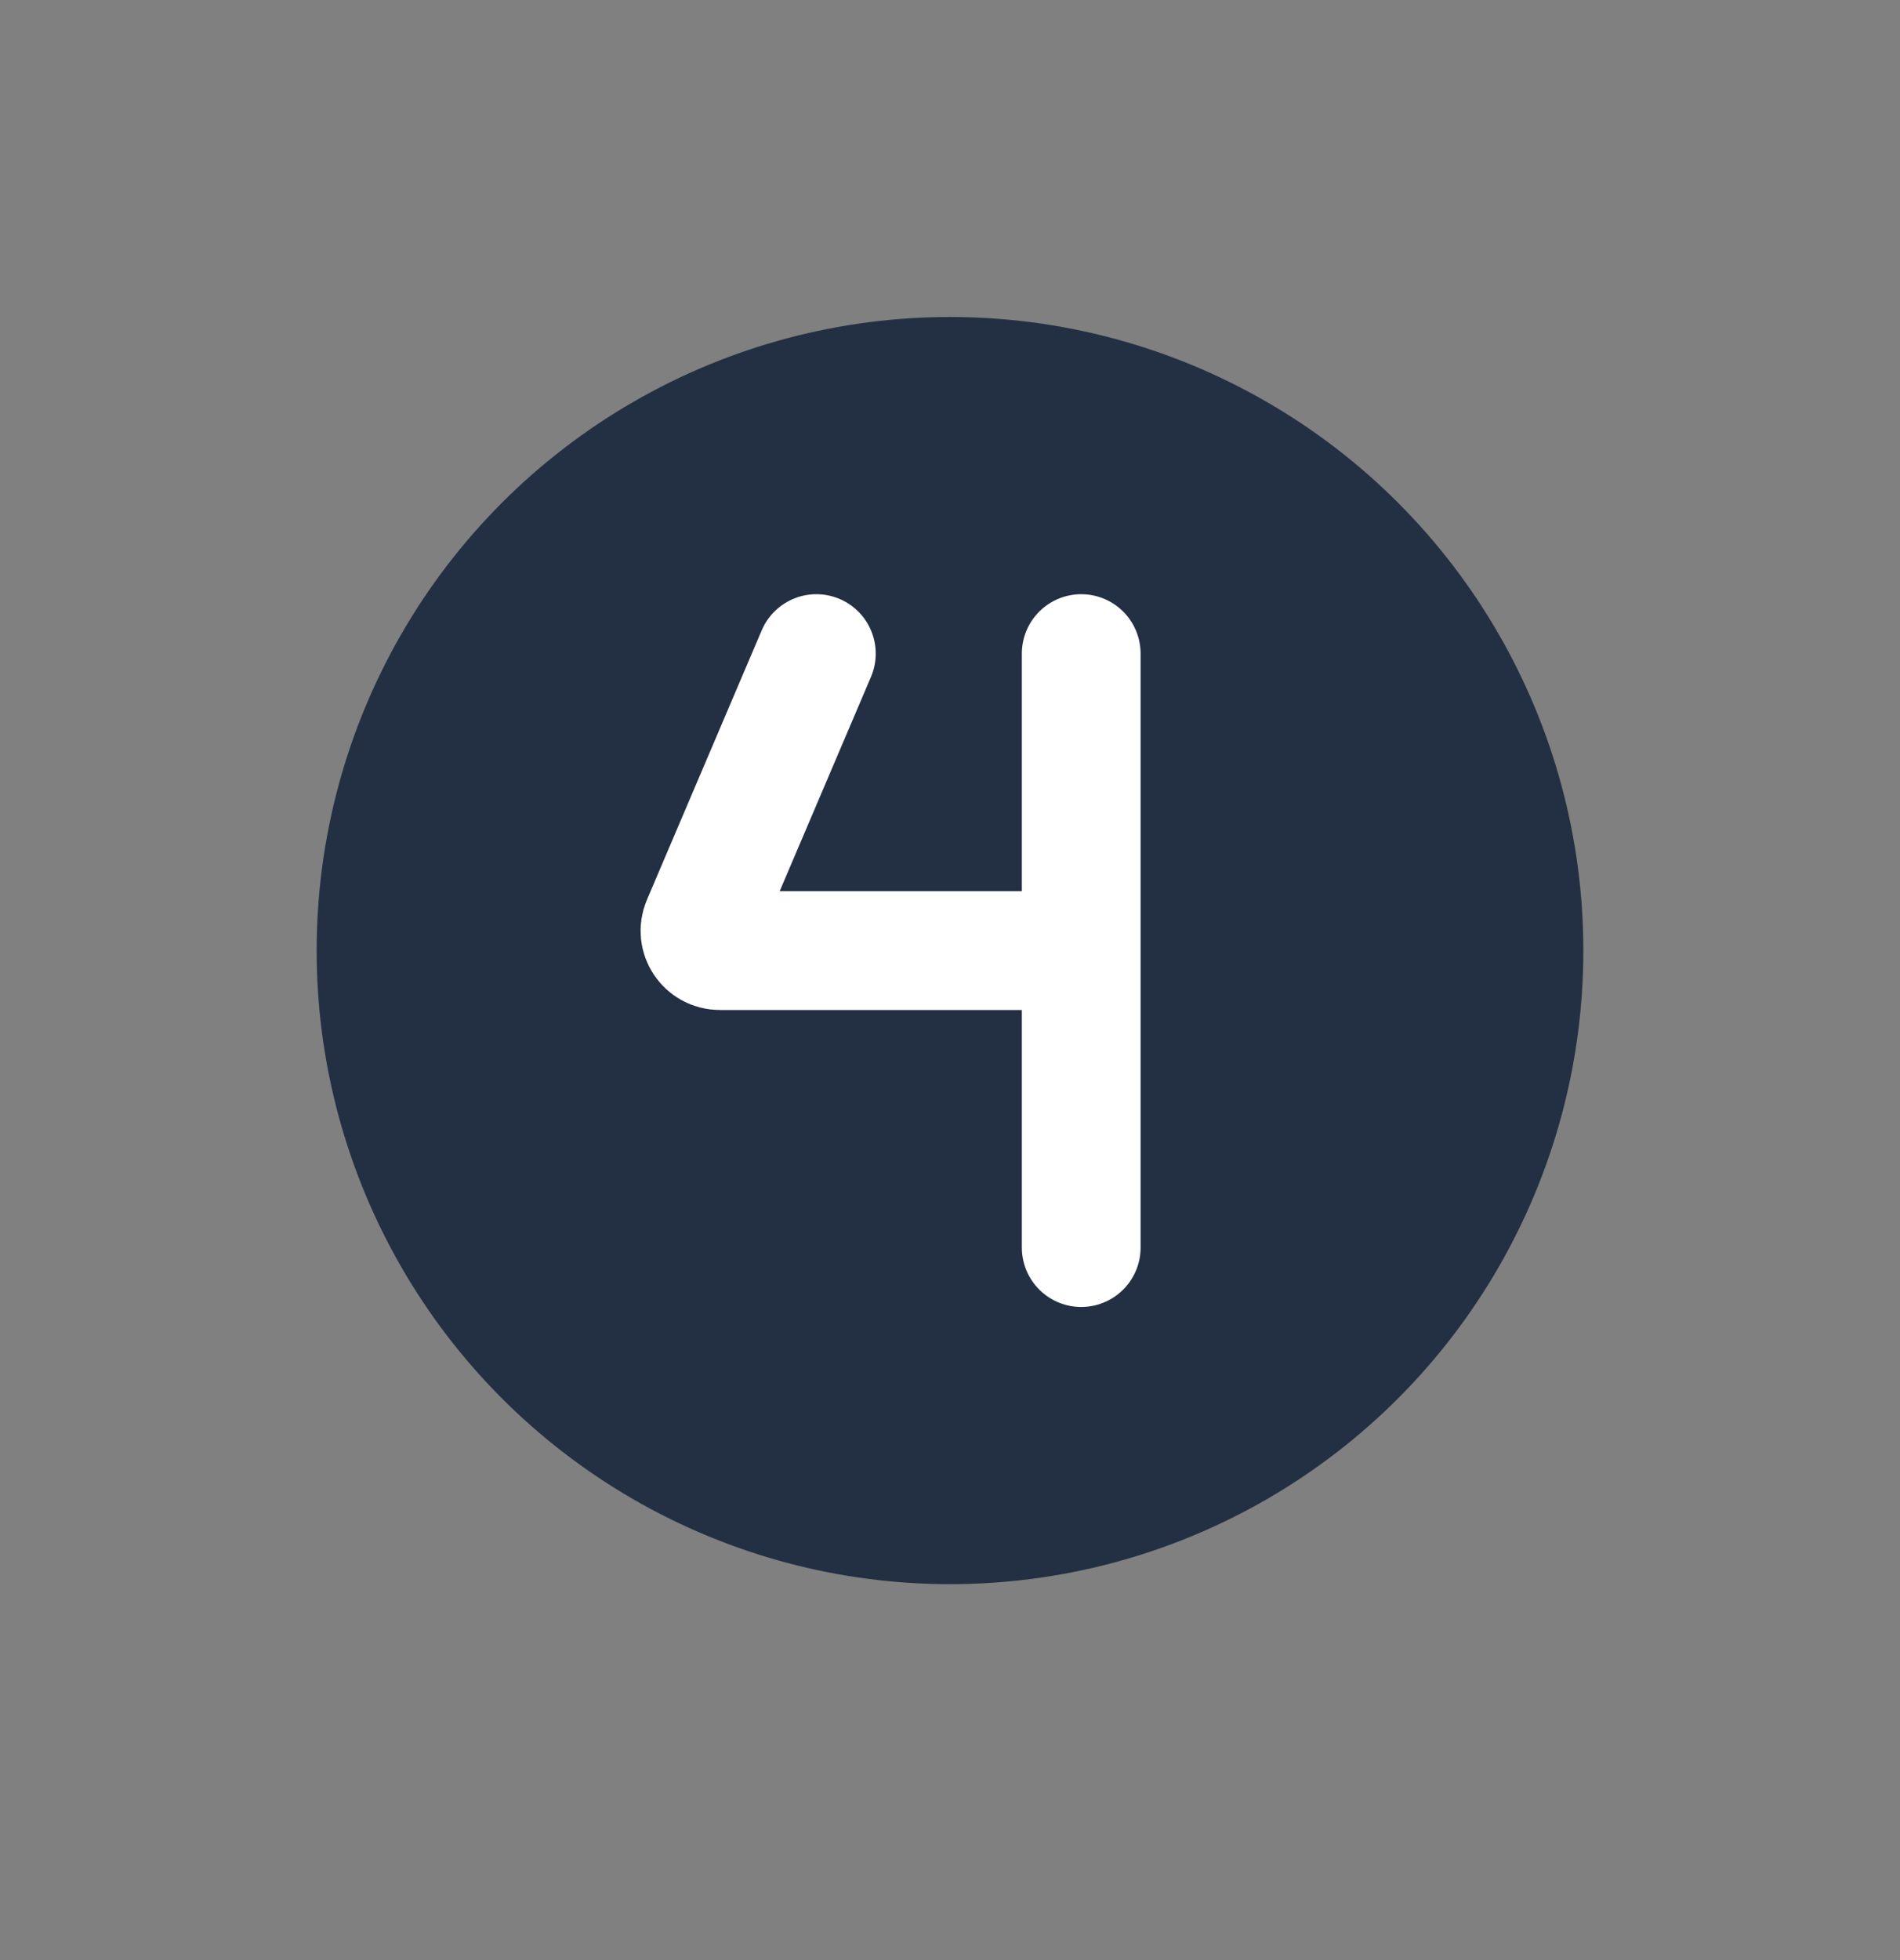 <svg width="32" height="33" viewBox="0 0 32 33" fill="none" xmlns="http://www.w3.org/2000/svg">
<rect x="0" y="0" width="32" height="33" fill="#808080" stroke="none"/>
<ellipse cx="16" cy="16.004" rx="10.667" ry="10.667" fill="#233043"/>
<path d="M18.21 11.004V16.004M18.21 21.004V16.004M18.21 16.004H12.123C11.883 16.004 11.722 15.76 11.816 15.54L13.749 11.004" stroke="white" stroke-width="2" stroke-linecap="round" stroke-linejoin="round"/>
</svg>
